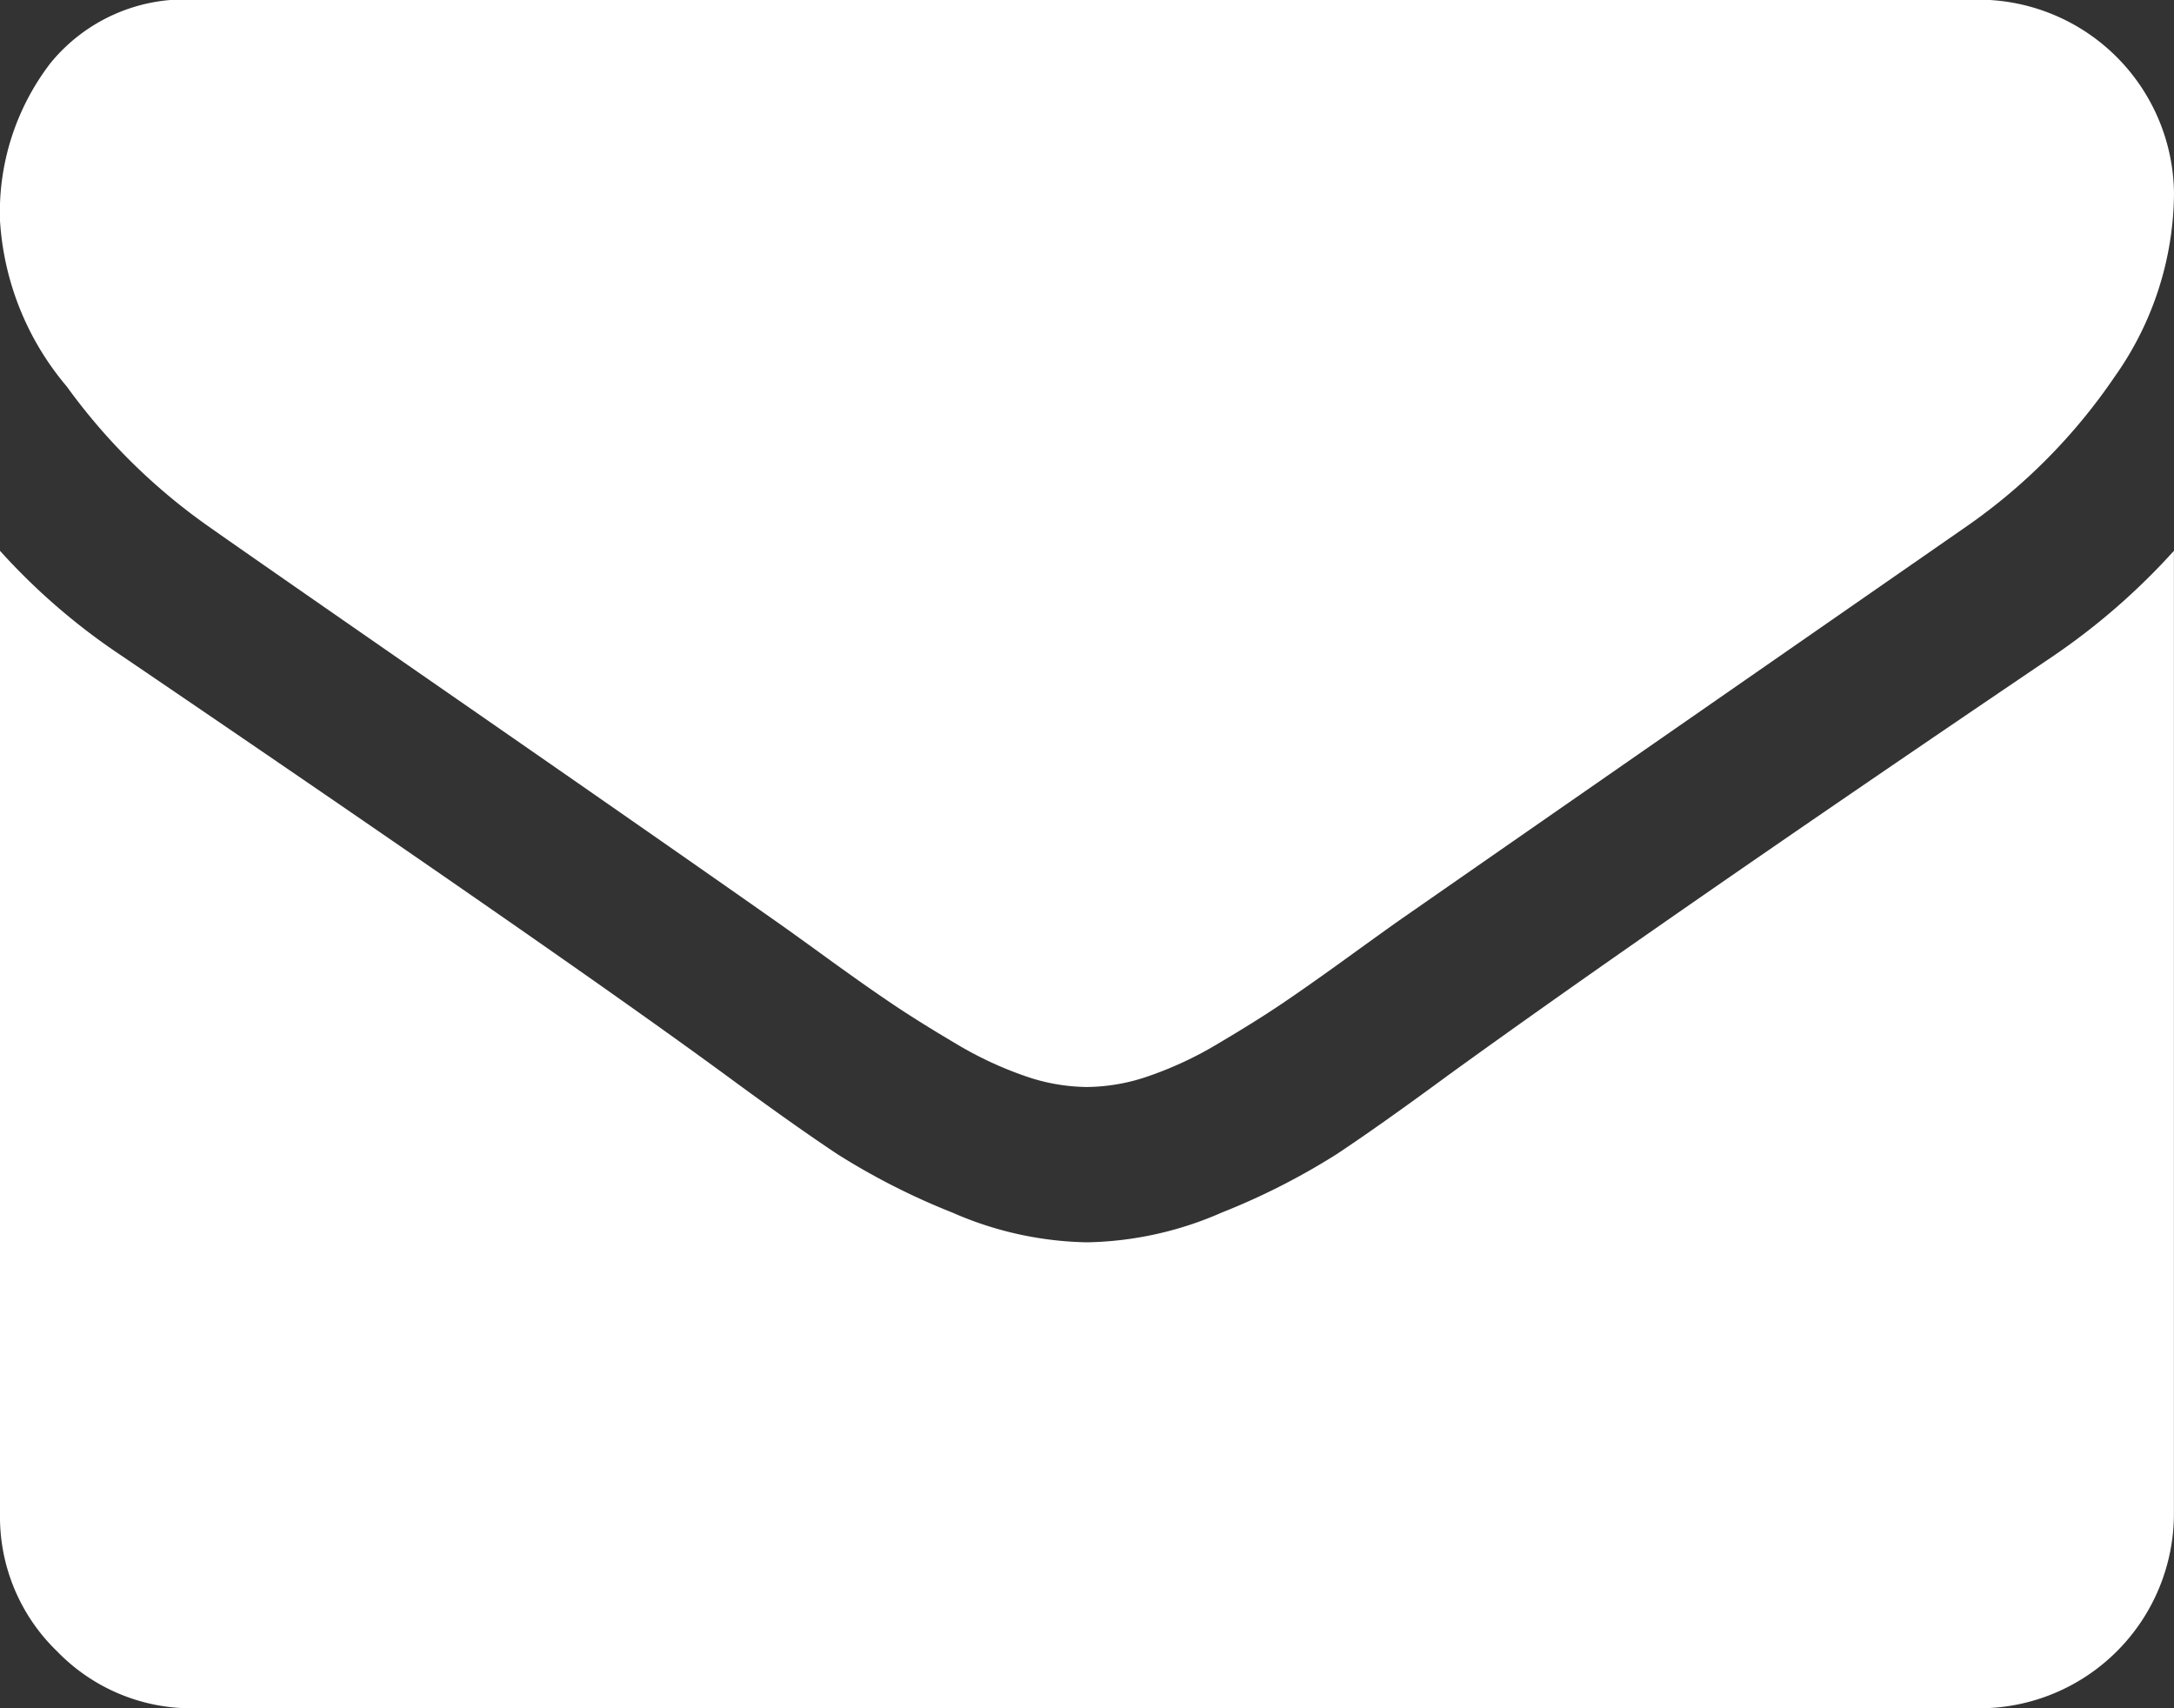 <svg xmlns="http://www.w3.org/2000/svg" viewBox="0 0 25.842 20.304">
  <rect x="0" y="0" width="25.842" height="20.304" fill="#333333" stroke="none"/>
  <defs>
    <style>
      .cls-1 {
        fill: #fff;
      }
    </style>
  </defs>
  <g id="Group_119" data-name="Group 119" transform="translate(0 0)">
    <path id="Path_1041" data-name="Path 1041" class="cls-1" d="M2.48,61.078q.49.346,2.956,2.055t3.778,2.631q.144.1.613.44t.779.548q.31.209.75.469a4.351,4.351,0,0,0,.829.389,2.285,2.285,0,0,0,.721.13h.029a2.287,2.287,0,0,0,.721-.13,4.355,4.355,0,0,0,.829-.389q.44-.26.75-.469t.779-.548q.469-.339.613-.44,1.326-.923,6.749-4.687A6.85,6.85,0,0,0,25.135,59.3a3.808,3.808,0,0,0,.707-2.177,2.327,2.327,0,0,0-2.307-2.307H2.307A2.059,2.059,0,0,0,.6,55.57,2.911,2.911,0,0,0,0,57.444a3.368,3.368,0,0,0,.793,1.969A7.158,7.158,0,0,0,2.48,61.078Z" transform="translate(0 -54.82)"/>
    <path id="Path_1042" data-name="Path 1042" class="cls-1" d="M24.4,185.692q-4.729,3.2-7.181,4.975-.822.605-1.334.944a8.232,8.232,0,0,1-1.363.692,4.15,4.15,0,0,1-1.586.353h-.029a4.151,4.151,0,0,1-1.586-.353,8.237,8.237,0,0,1-1.363-.692q-.512-.339-1.334-.944-1.947-1.428-7.167-4.975A7.639,7.639,0,0,1,0,184.437v11.45a2.221,2.221,0,0,0,.678,1.63,2.221,2.221,0,0,0,1.63.678H23.534a2.314,2.314,0,0,0,2.307-2.308v-11.45A7.951,7.951,0,0,1,24.4,185.692Z" transform="translate(0 -177.89)"/>
  </g>
</svg>
